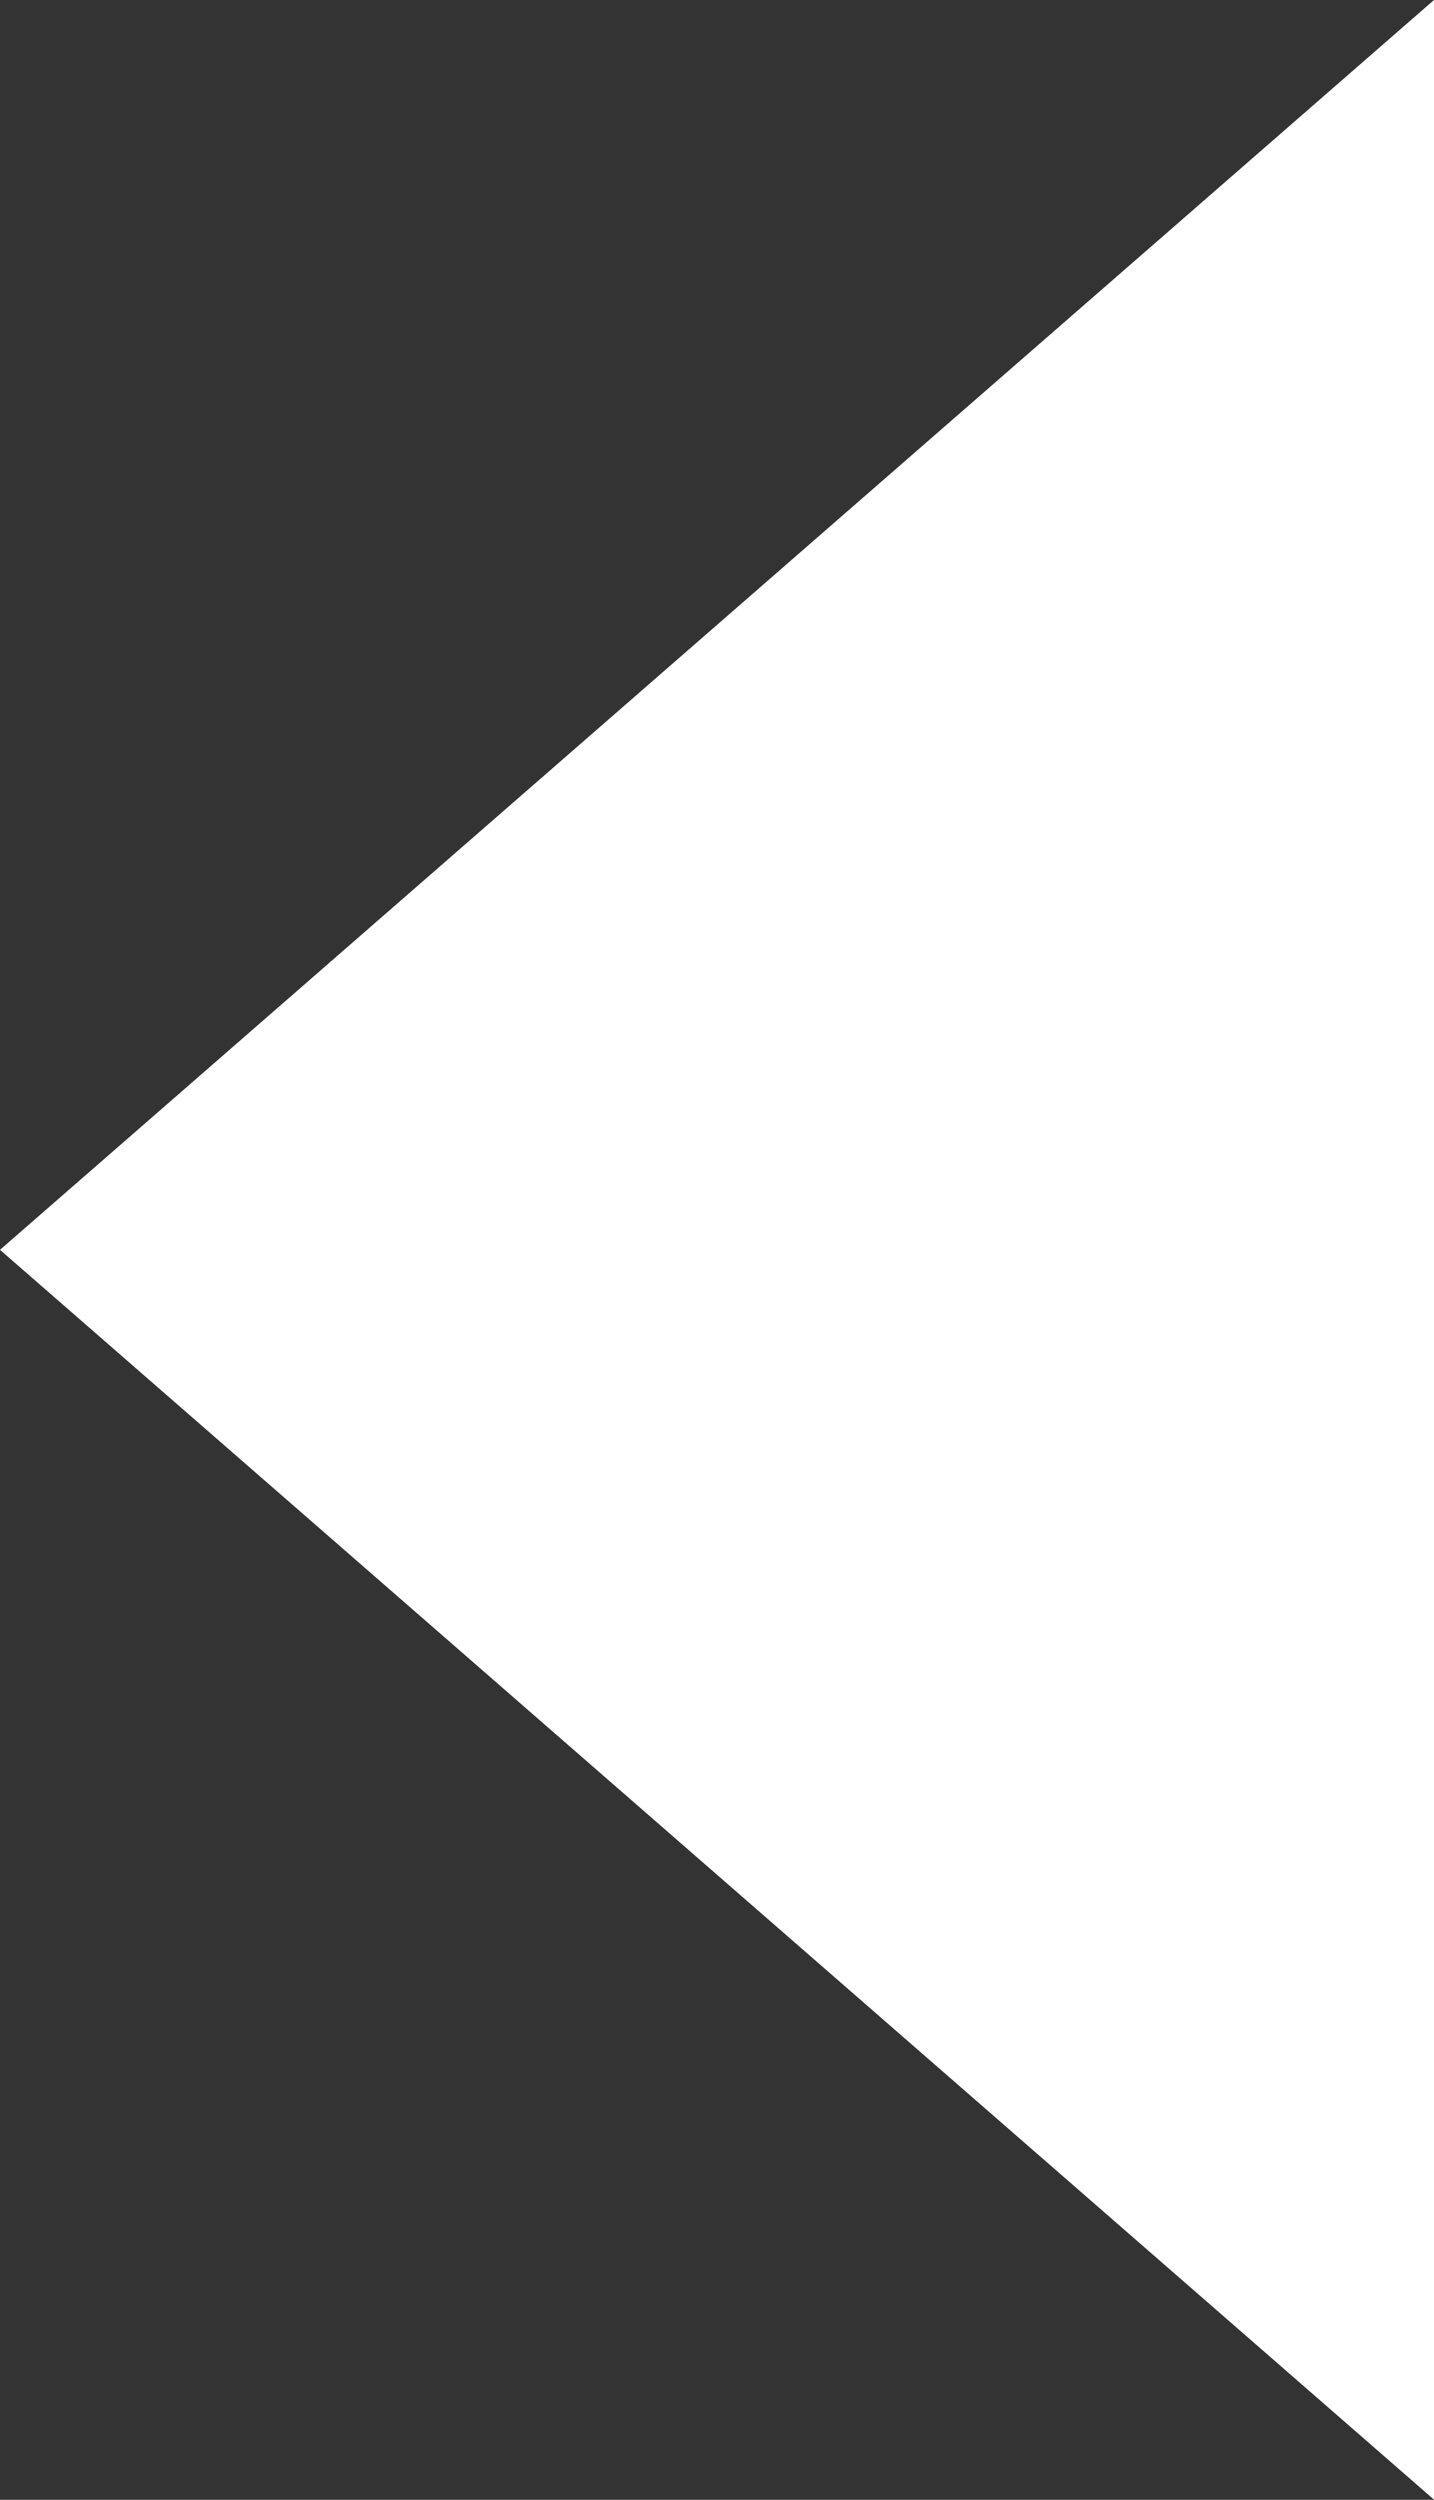 <svg xmlns="http://www.w3.org/2000/svg" width="8.8" height="15.339" viewBox="0 0 8.8 15.339">
  <rect x="0" y="0" width="8.8" height="15.339" fill="#333333" stroke="none"/>
  <path id="Icon_ionic-md-arrow-dropright" data-name="Icon ionic-md-arrow-dropright" d="M22.3,9l-8.8,7.669,8.8,7.669Z" transform="translate(-13.5 -9)" fill="#fff"/>
</svg>
